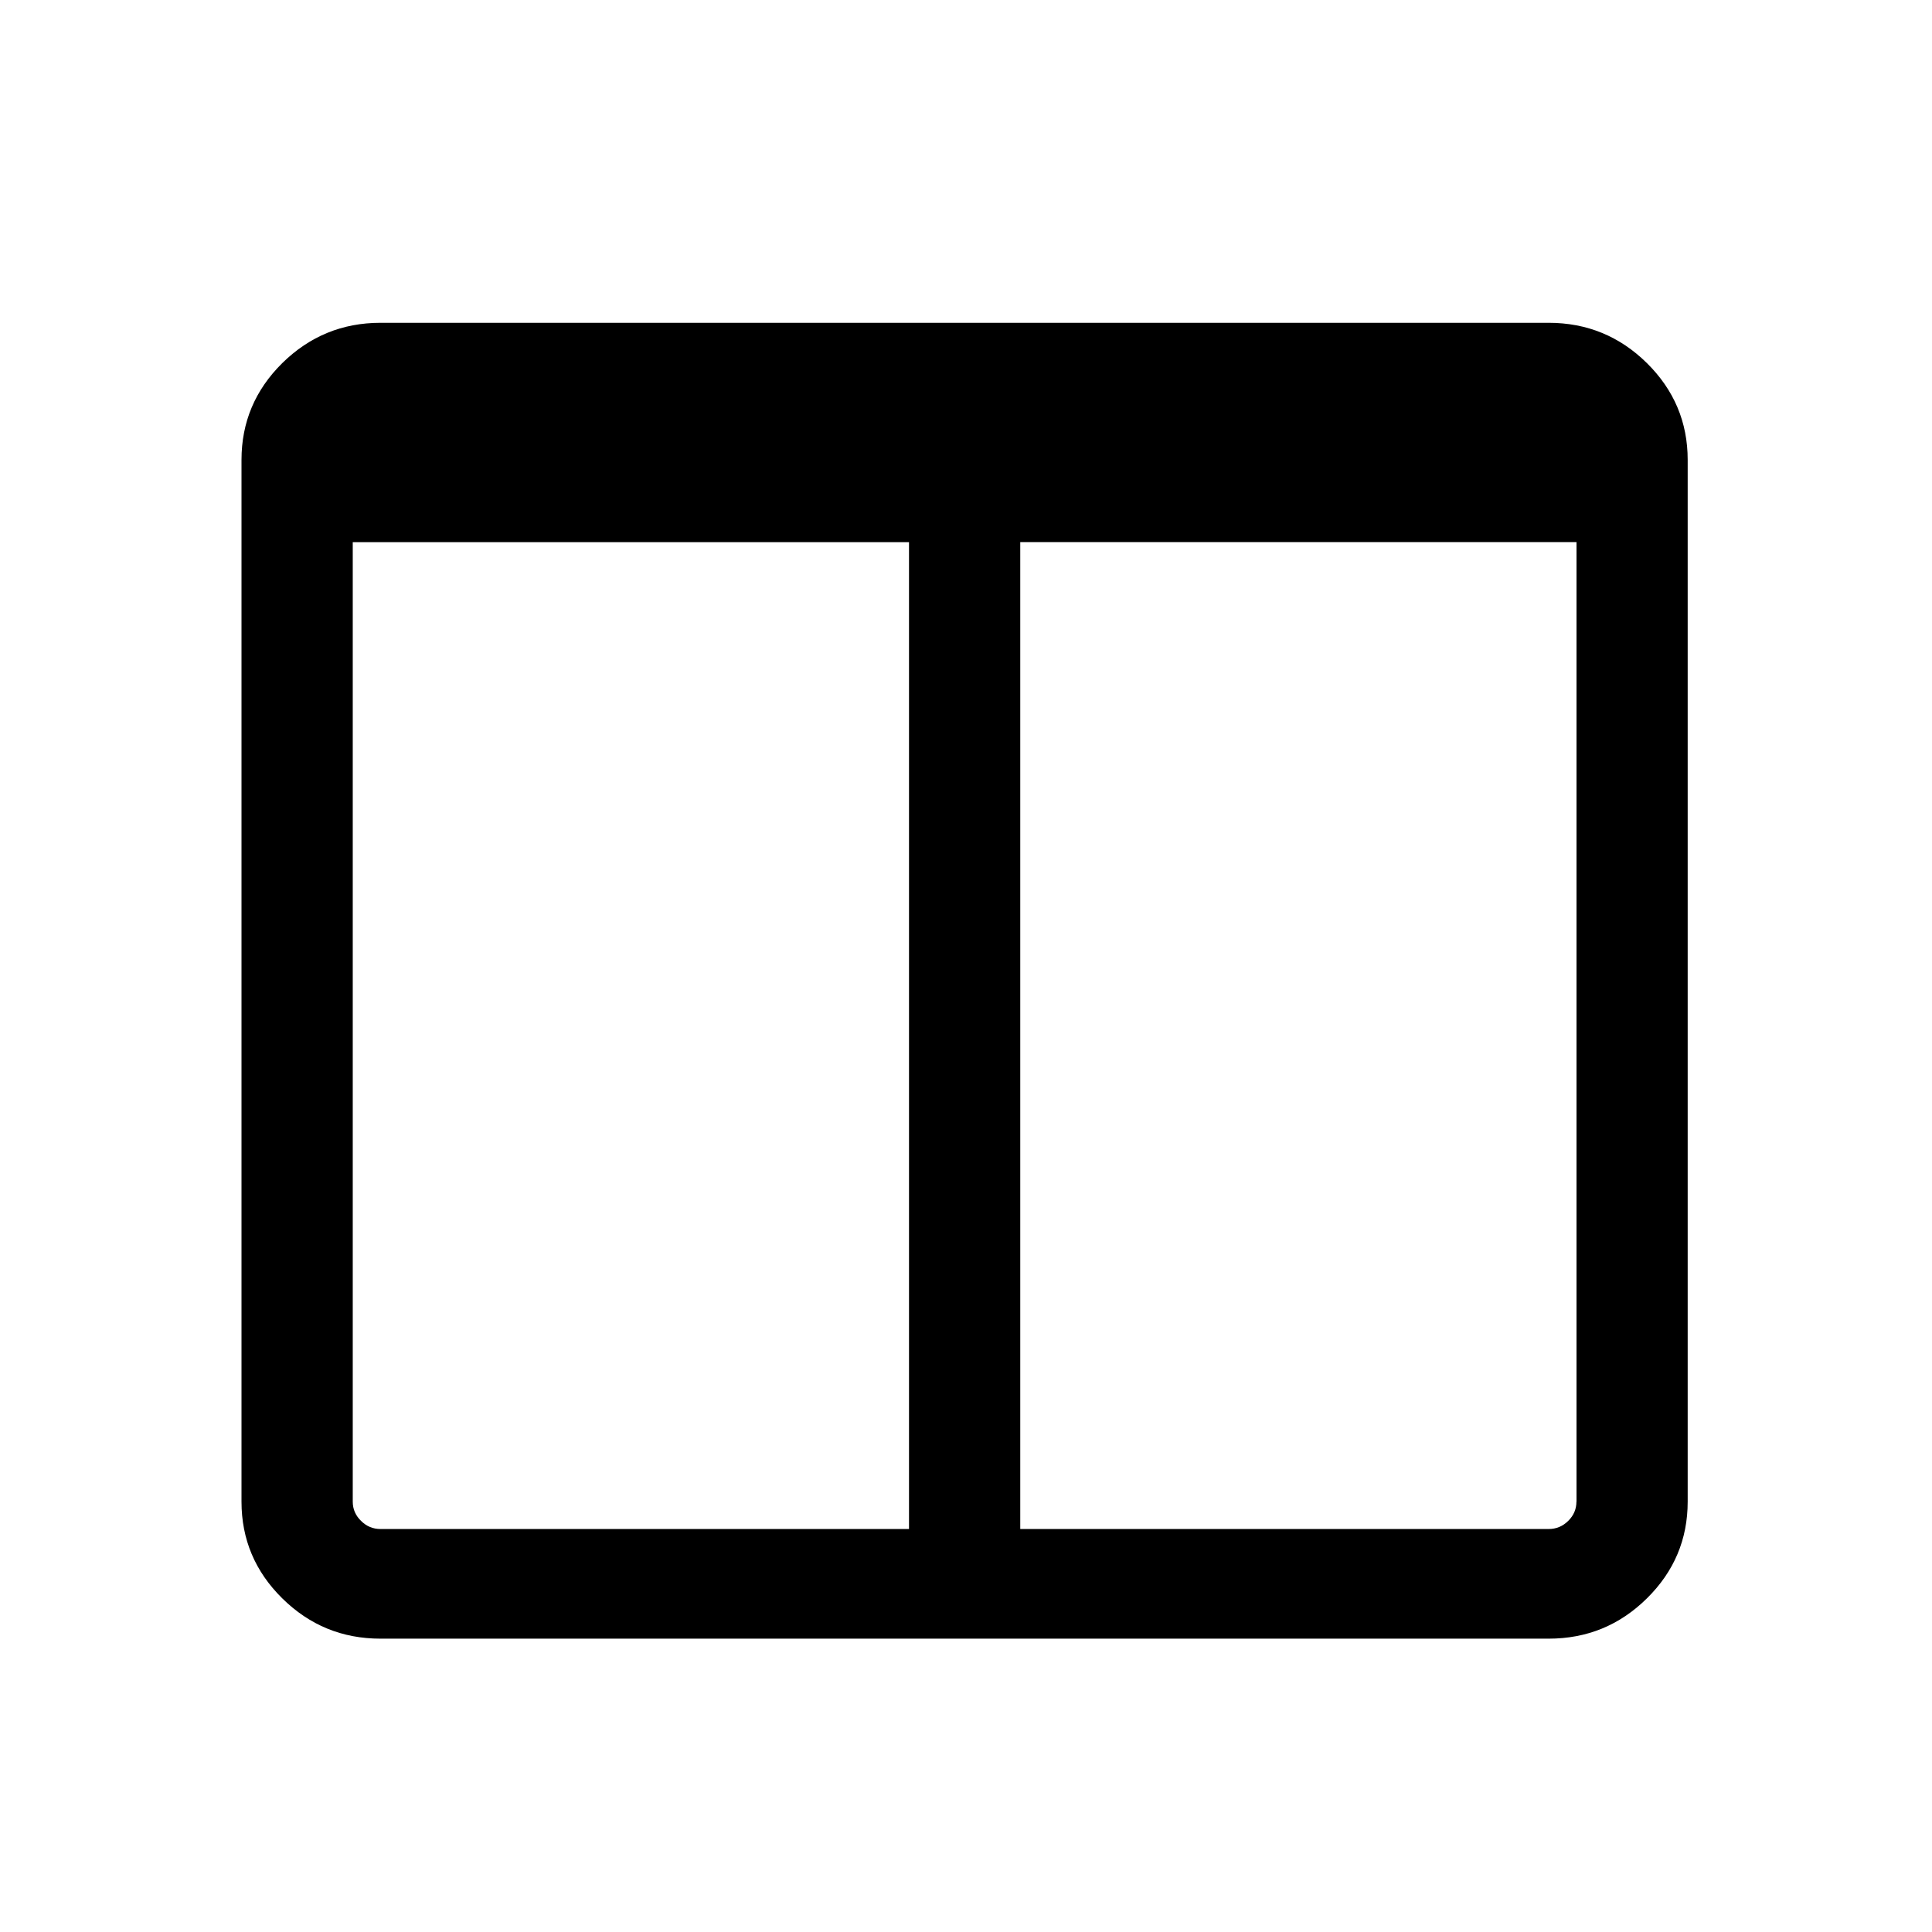 <?xml version="1.0" encoding="UTF-8"?>
<svg width="24px" height="24px" viewBox="0 0 24 24" version="1.1" xmlns="http://www.w3.org/2000/svg" xmlns:xlink="http://www.w3.org/1999/xlink">
    <!-- Generator: sketchtool 45.2 (43514) - http://www.bohemiancoding.com/sketch -->
    <title>table</title>
    <desc>Created with sketchtool.</desc>
    <defs></defs>
    <g id="Icons" stroke="none" stroke-width="1" fill-rule="evenodd">
        <g id="MC-icon-set" transform="translate(-240, -600)" fill="#000000">
            <g id="Grid-display" transform="translate(24, 600)">
                <g id="Table" transform="translate(216, 0)">
                    <path d="M20.458,4.51 C20.12,4.177 19.713,4.01 19.238,4.01 L4.727,4.01 C4.252,4.01 3.846,4.177 3.507,4.51 C3.169,4.844 3,5.245 3,5.713 L3,18.654 C3,19.122 3.169,19.523 3.507,19.856 C3.846,20.19 4.252,20.356 4.727,20.356 L19.238,20.356 C19.713,20.356 20.12,20.19 20.458,19.856 C20.796,19.523 20.965,19.122 20.965,18.654 L20.965,5.713 C20.965,5.245 20.796,4.844 20.458,4.51 L20.458,4.51 Z M11.292,18.994 L4.727,18.994 C4.634,18.994 4.553,18.961 4.485,18.893 C4.416,18.826 4.382,18.746 4.382,18.654 L4.382,6.735 L11.292,6.735 L11.292,18.994 L11.292,18.994 Z M19.583,18.654 C19.583,18.746 19.549,18.826 19.481,18.893 C19.412,18.961 19.331,18.994 19.238,18.994 L12.674,18.994 L12.674,6.734 L19.584,6.734 L19.584,18.654 L19.583,18.654 L19.583,18.654 Z" id="shape"></path>
                </g>
            </g>
        </g>
    </g>
</svg>